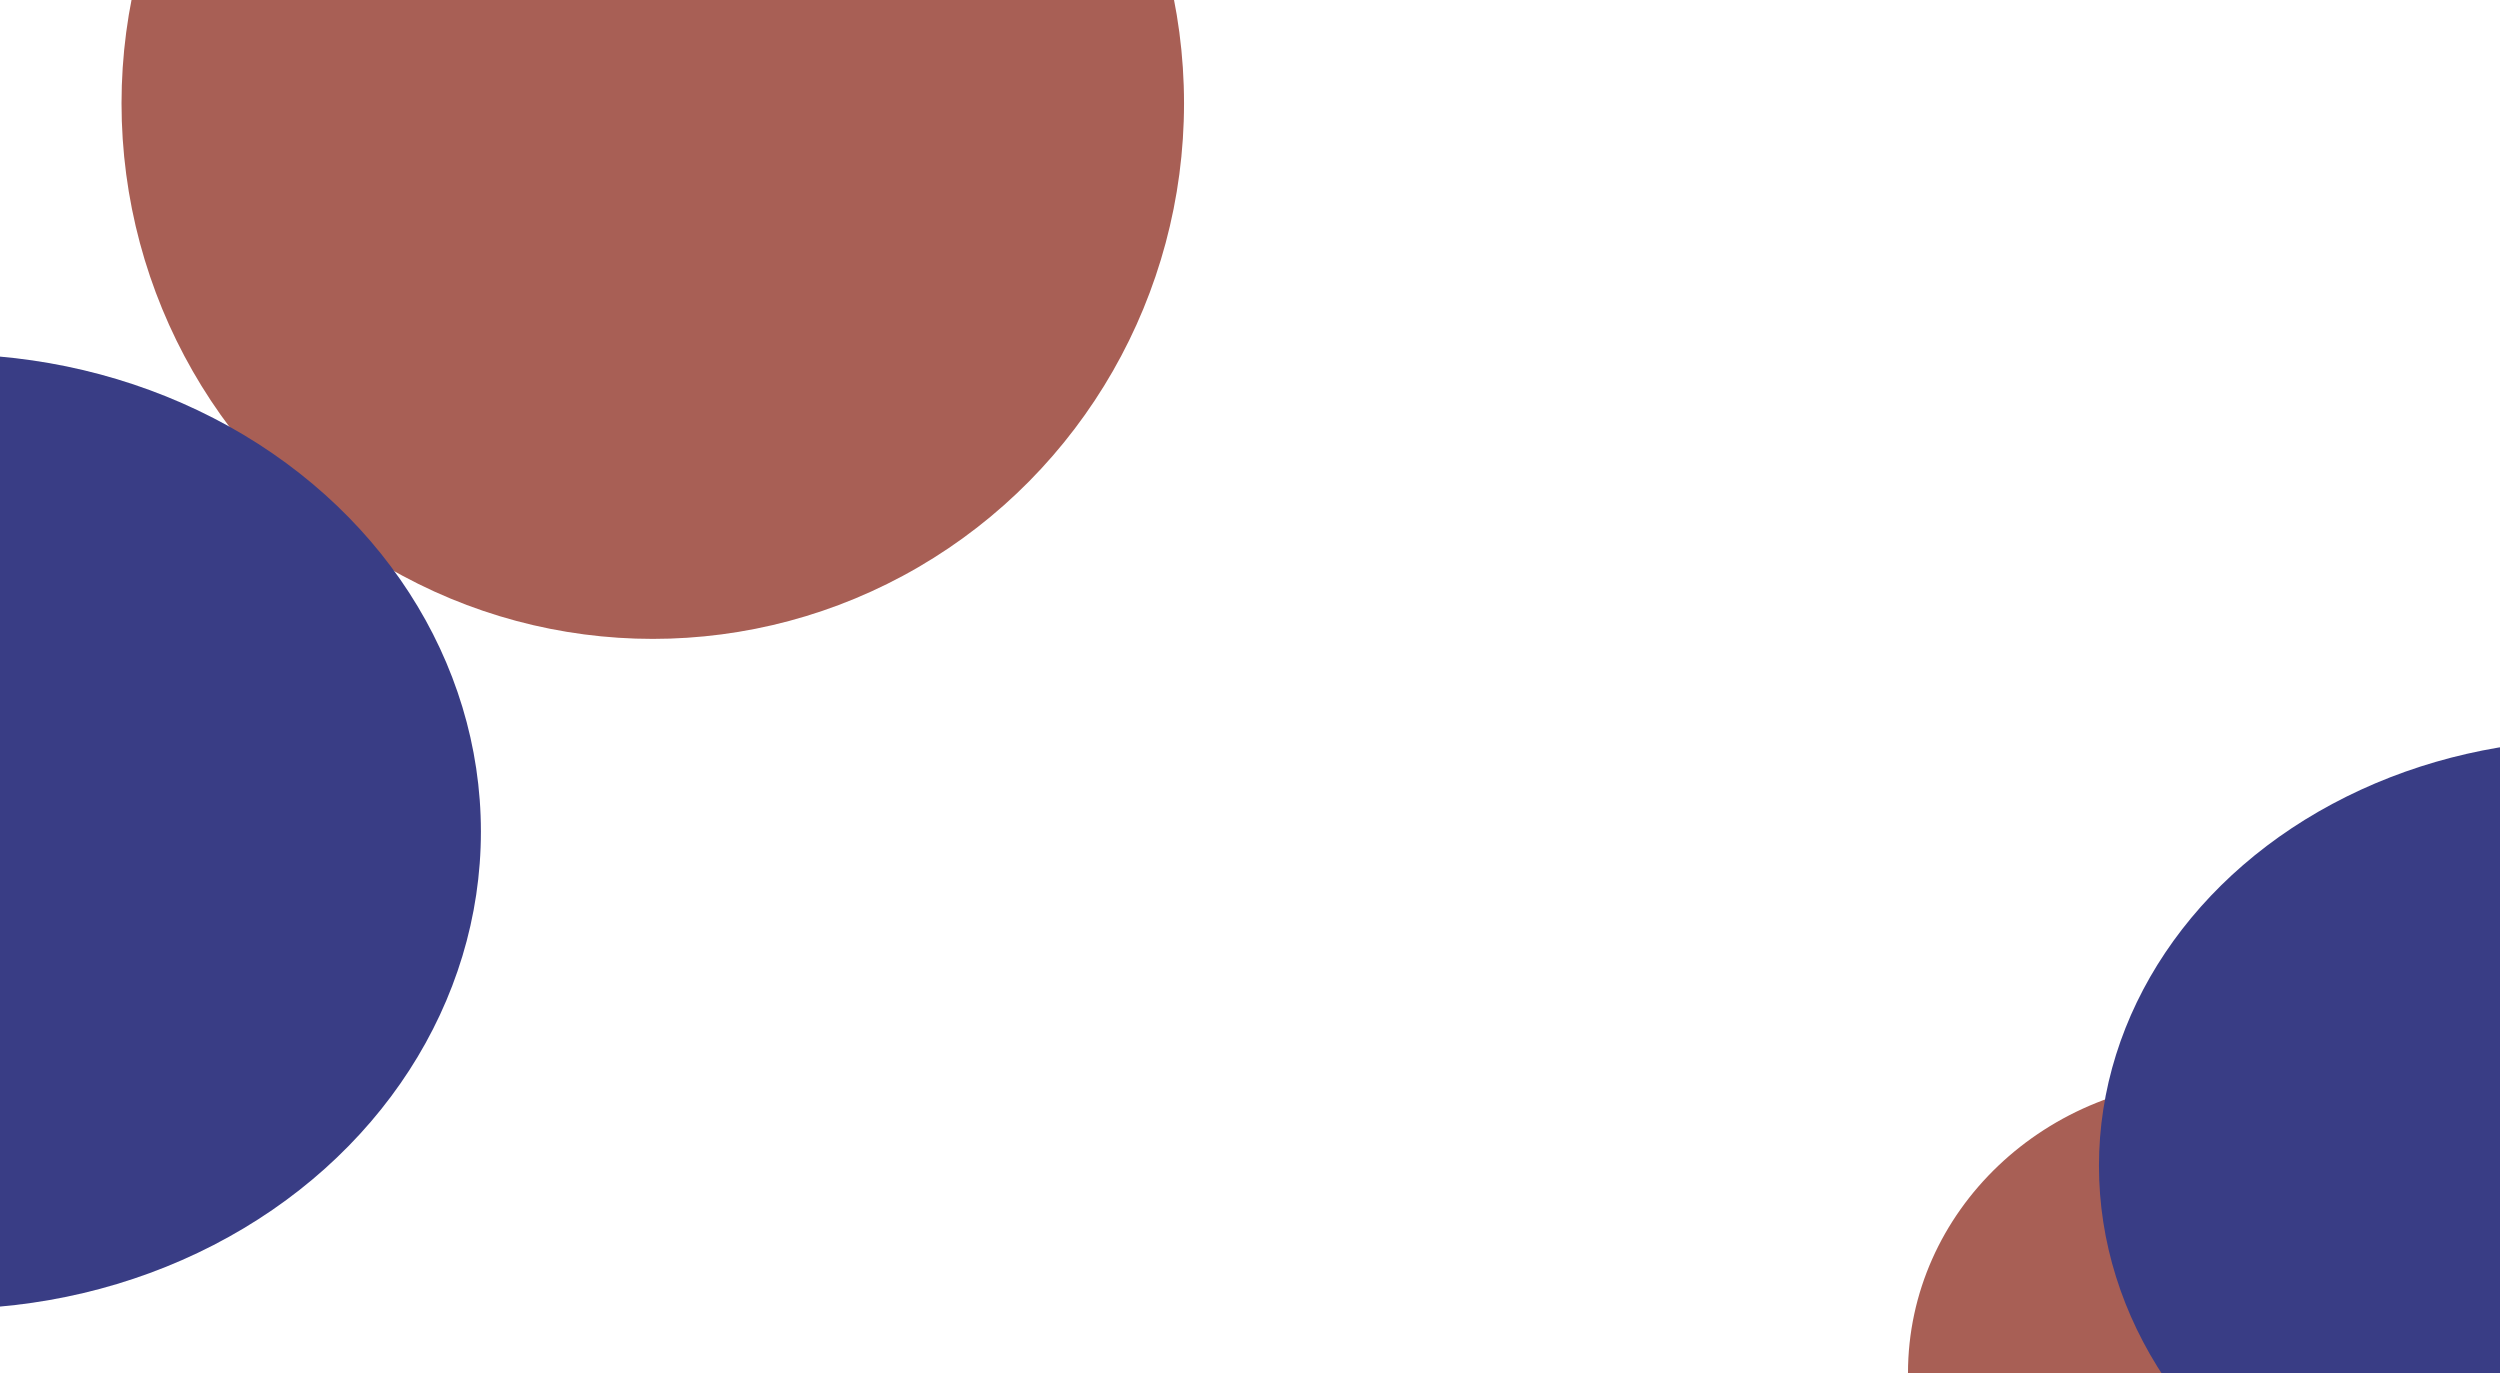 <svg width="1440" height="791" viewBox="0 0 1440 791" fill="none" xmlns="http://www.w3.org/2000/svg">
<g filter="url(#filter0_f_230_128844)">
<ellipse cx="376" cy="59.5" rx="306" ry="308.5" fill="#A85F55"/>
</g>
<g filter="url(#filter1_f_230_128844)">
<ellipse cx="1276.5" cy="791" rx="177.5" ry="169" fill="#A85F55"/>
</g>
<g filter="url(#filter2_f_230_128844)">
<ellipse cx="-31" cy="479" rx="308" ry="275" fill="#393D85"/>
</g>
<g filter="url(#filter3_f_230_128844)">
<ellipse cx="1494" cy="671.5" rx="285" ry="245.5" fill="#393D85"/>
</g>
<defs>
<filter id="filter0_f_230_128844" x="-230" y="-549" width="1212" height="1217" filterUnits="userSpaceOnUse" color-interpolation-filters="sRGB">
<feFlood flood-opacity="0" result="BackgroundImageFix"/>
<feBlend mode="normal" in="SourceGraphic" in2="BackgroundImageFix" result="shape"/>
<feGaussianBlur stdDeviation="150" result="effect1_foregroundBlur_230_128844"/>
</filter>
<filter id="filter1_f_230_128844" x="799" y="322" width="955" height="938" filterUnits="userSpaceOnUse" color-interpolation-filters="sRGB">
<feFlood flood-opacity="0" result="BackgroundImageFix"/>
<feBlend mode="normal" in="SourceGraphic" in2="BackgroundImageFix" result="shape"/>
<feGaussianBlur stdDeviation="150" result="effect1_foregroundBlur_230_128844"/>
</filter>
<filter id="filter2_f_230_128844" x="-639" y="-96" width="1216" height="1150" filterUnits="userSpaceOnUse" color-interpolation-filters="sRGB">
<feFlood flood-opacity="0" result="BackgroundImageFix"/>
<feBlend mode="normal" in="SourceGraphic" in2="BackgroundImageFix" result="shape"/>
<feGaussianBlur stdDeviation="150" result="effect1_foregroundBlur_230_128844"/>
</filter>
<filter id="filter3_f_230_128844" x="909" y="126" width="1170" height="1091" filterUnits="userSpaceOnUse" color-interpolation-filters="sRGB">
<feFlood flood-opacity="0" result="BackgroundImageFix"/>
<feBlend mode="normal" in="SourceGraphic" in2="BackgroundImageFix" result="shape"/>
<feGaussianBlur stdDeviation="150" result="effect1_foregroundBlur_230_128844"/>
</filter>
</defs>
</svg>
